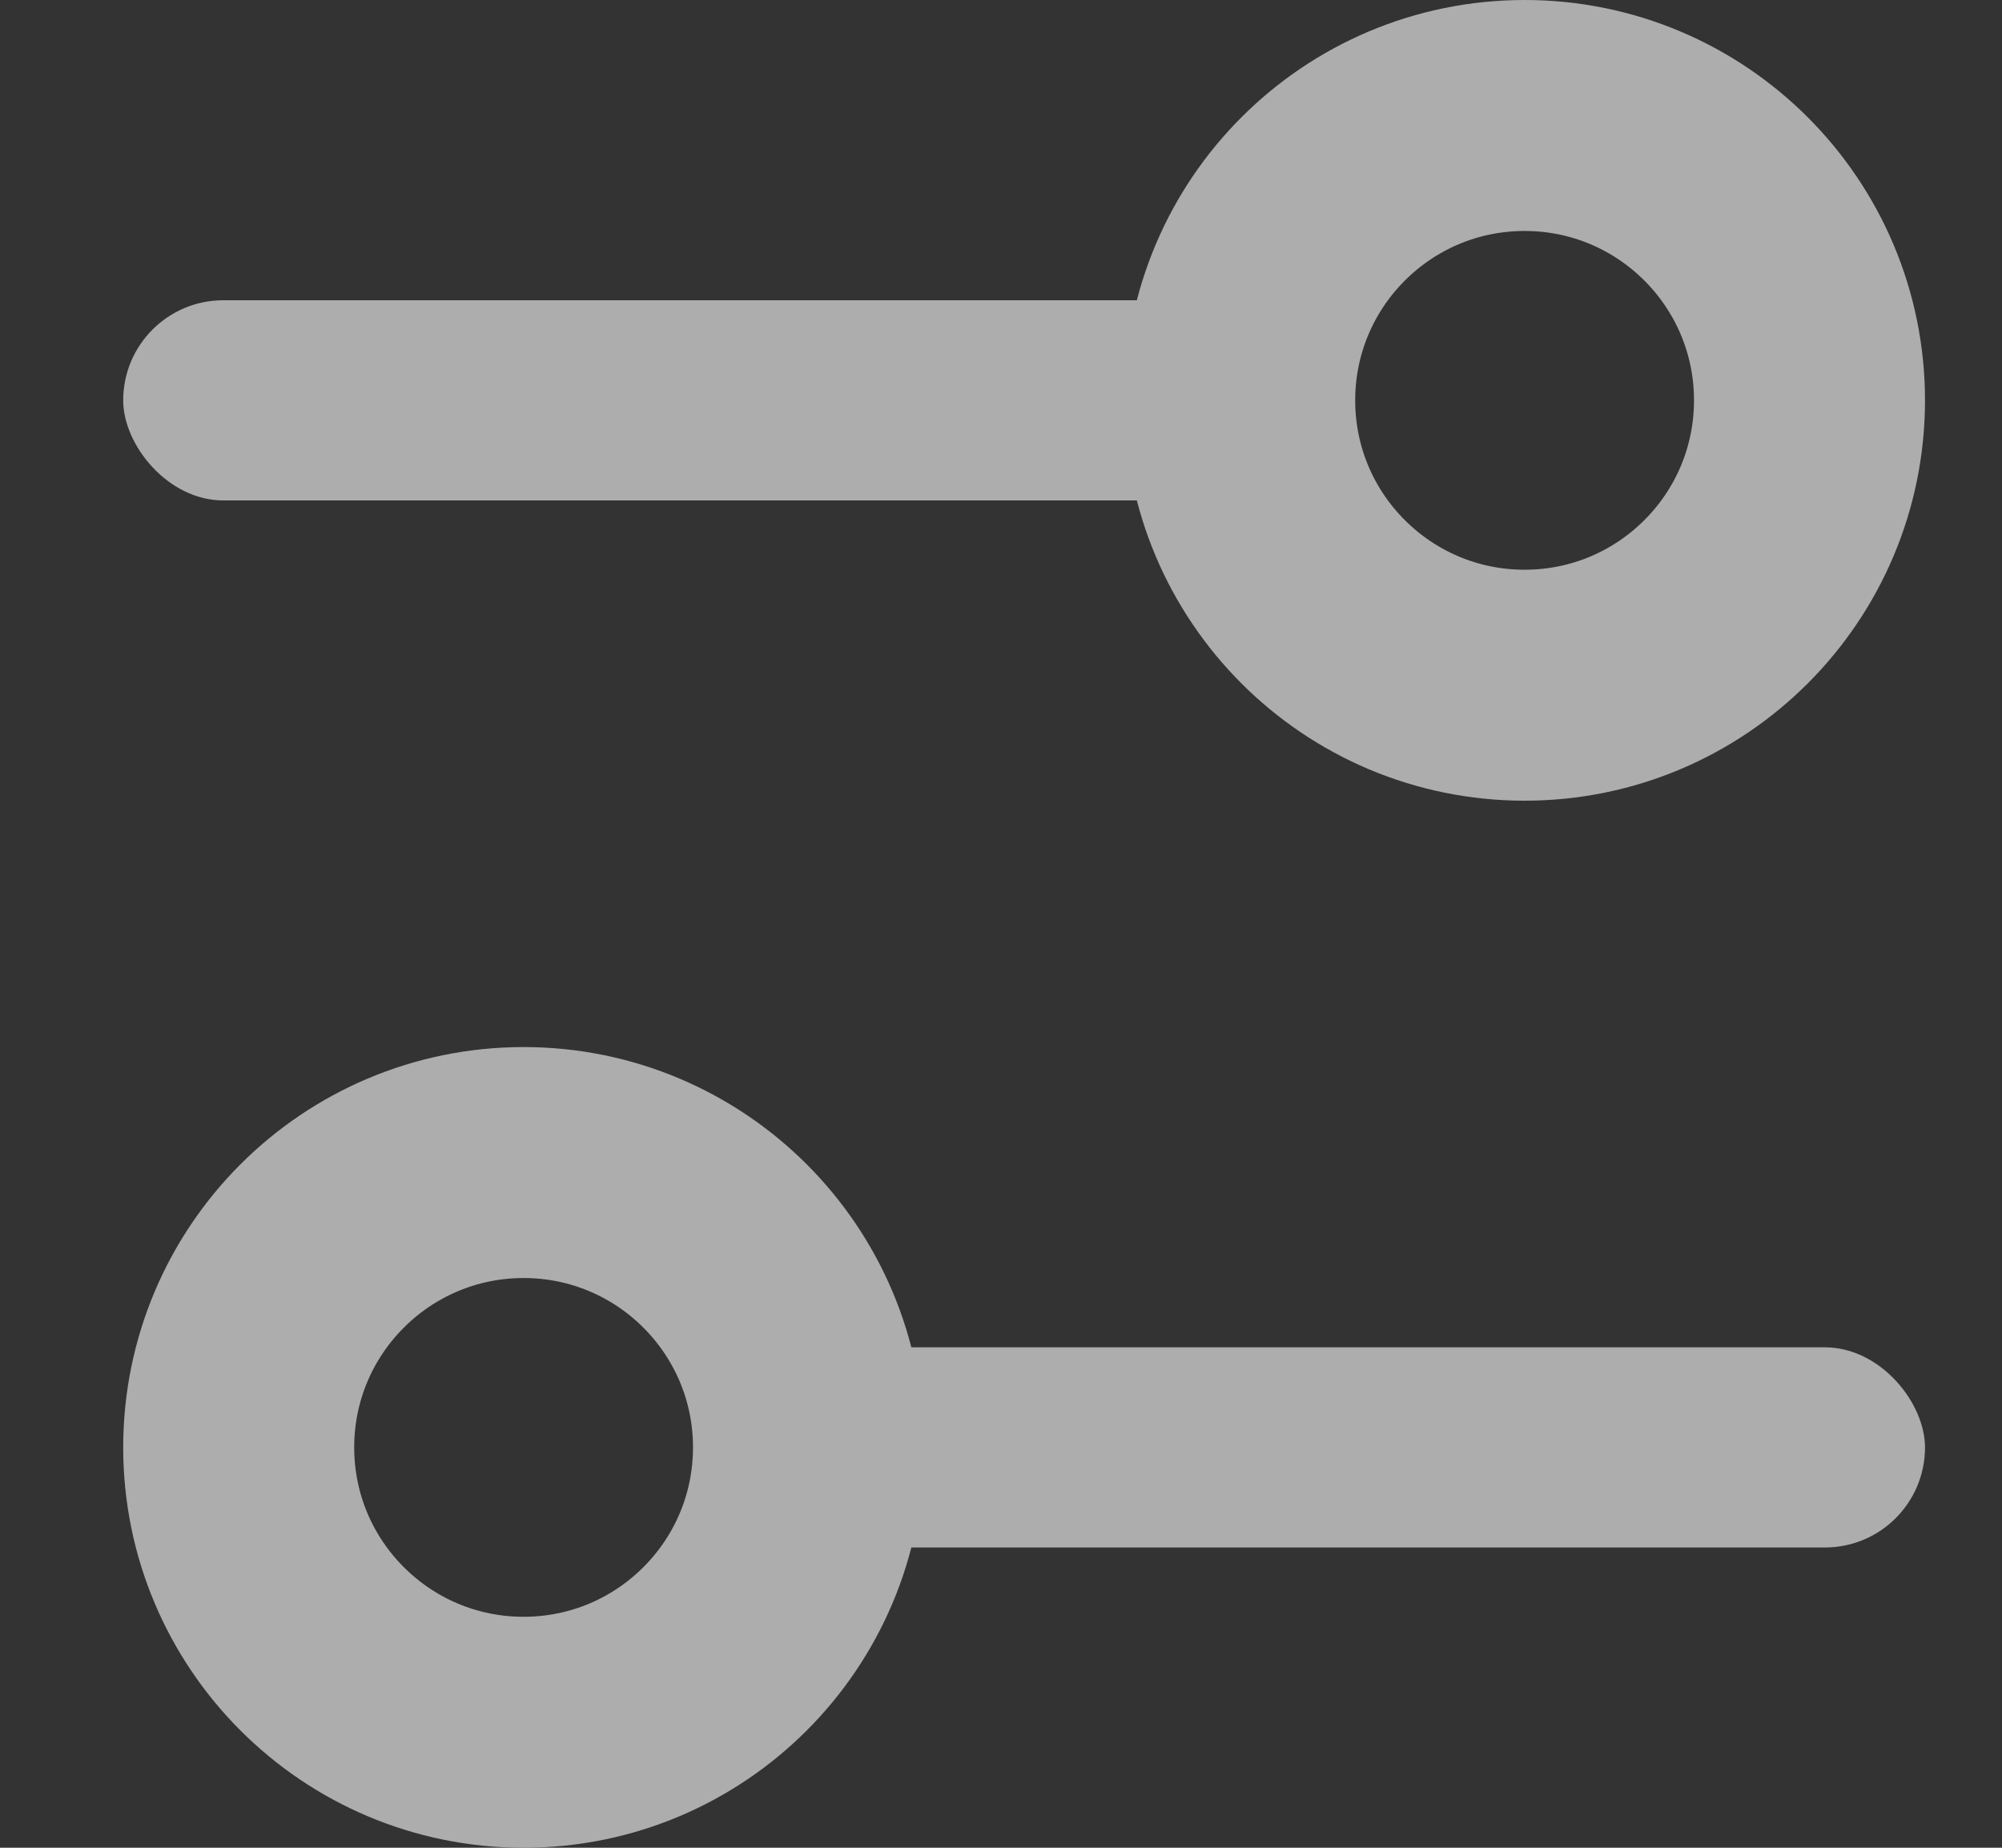 <svg width="13" height="12" viewBox="0 0 13 12" fill="none" xmlns="http://www.w3.org/2000/svg">
<rect x="0" y="0" width="13" height="12" fill="#333333" stroke="none"/>
<g opacity="0.6">
<circle cx="9.9" cy="2.6" r="1.85" stroke="white" stroke-width="1.5"/>
<circle cx="3.4" cy="9.4" r="1.85" stroke="white" stroke-width="1.5"/>
<rect x="0.8" y="1.95" width="7.8" height="1.3" rx="0.65" fill="white"/>
<rect x="4.7" y="8.75" width="7.8" height="1.3" rx="0.65" fill="white"/>
</g>
</svg>
